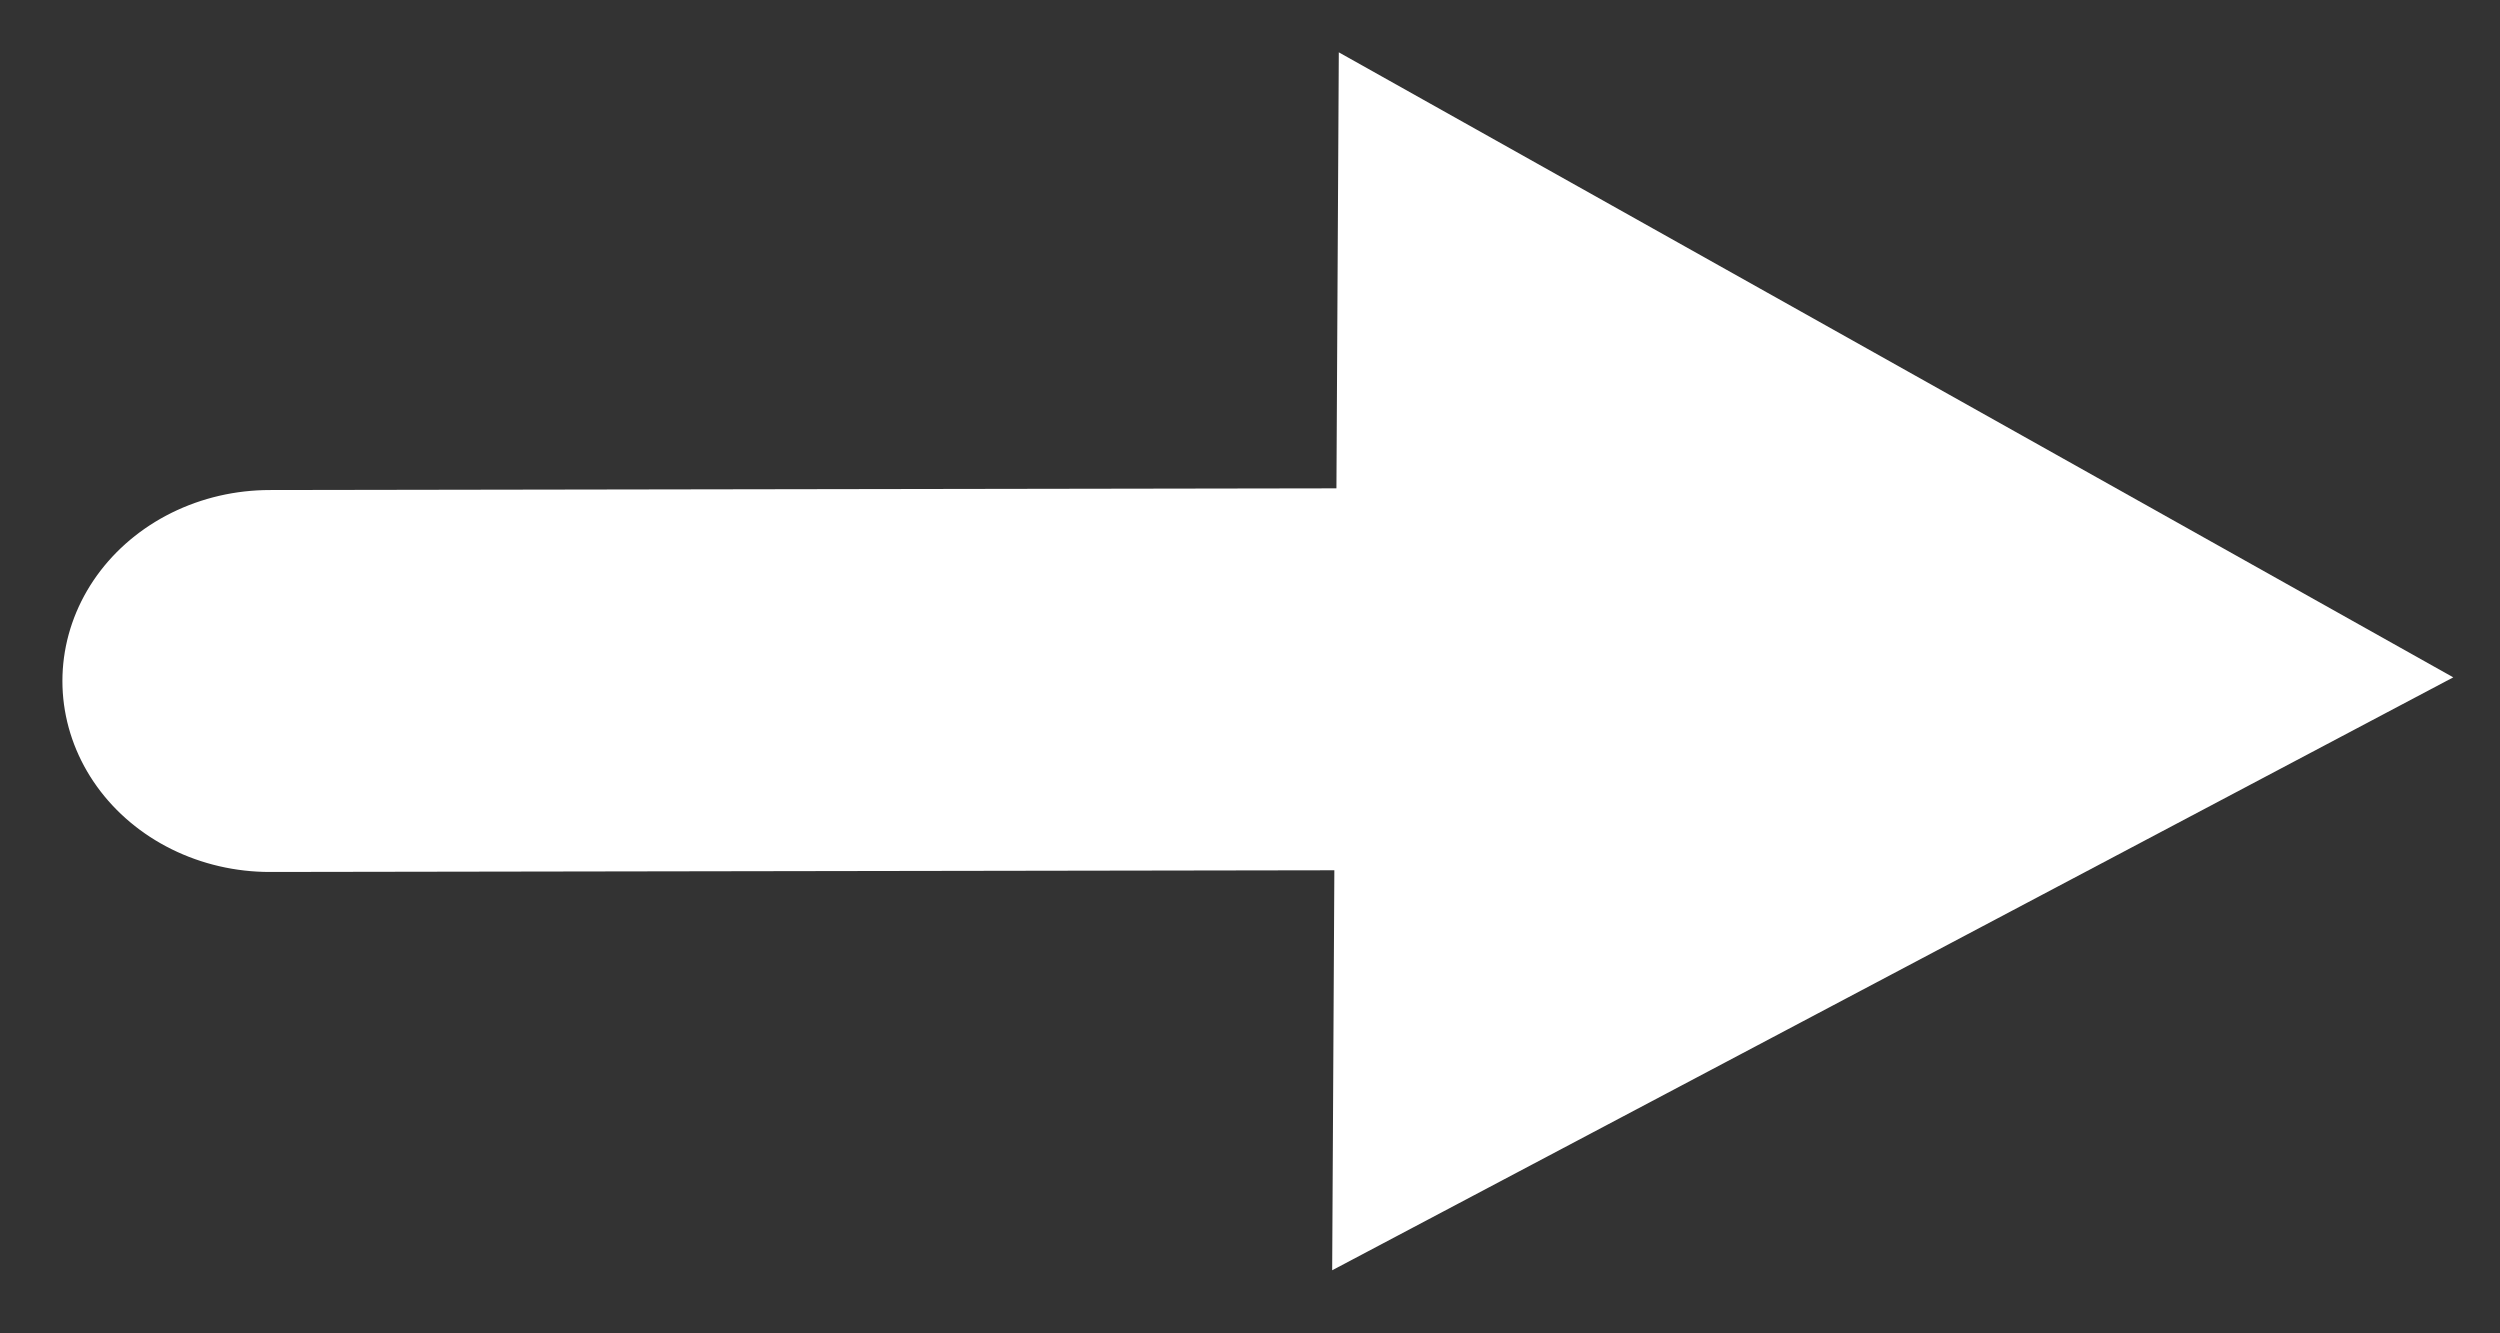 <?xml version="1.0" encoding="UTF-8" standalone="no"?>
<!-- Created with Inkscape (http://www.inkscape.org/) -->

<svg
   width="75mm"
   height="40mm"
   viewBox="0 0 75 40"
   version="1.1"
   id="svg1"
   inkscape:version="1.4 (86a8ad7, 2024-10-11)"
   sodipodi:docname="next.svg"
   xmlns:inkscape="http://www.inkscape.org/namespaces/inkscape"
   xmlns:sodipodi="http://sodipodi.sourceforge.net/DTD/sodipodi-0.dtd"
   xmlns="http://www.w3.org/2000/svg"
   xmlns:svg="http://www.w3.org/2000/svg">
  <rect x="0" y="0" width="75" height="40" fill="#333333" stroke="none"/>
  <sodipodi:namedview
     id="namedview1"
     pagecolor="#ffffff"
     bordercolor="#000000"
     borderopacity="0.25"
     inkscape:showpageshadow="2"
     inkscape:pageopacity="0.0"
     inkscape:pagecheckerboard="true"
     inkscape:deskcolor="#d1d1d1"
     inkscape:document-units="mm"
     inkscape:zoom="3.0564115"
     inkscape:cx="139.37914"
     inkscape:cy="117.94878"
     inkscape:window-width="2560"
     inkscape:window-height="1494"
     inkscape:window-x="-11"
     inkscape:window-y="-11"
     inkscape:window-maximized="1"
     inkscape:current-layer="layer1"
     showgrid="false" />
  <defs
     id="defs1" />
  <g
     inkscape:label="Layer 1"
     inkscape:groupmode="layer"
     id="layer1">
    <g
       id="g1"
       transform="matrix(1.263,0,0,1.163,-12.862,-22.394)">
      <g
         id="g5"
         transform="rotate(30.384,144.092,45.422)">
        <path
           style="opacity:1;fill:#ffffff;fill-opacity:1;stroke:none;stroke-width:0;stroke-linecap:round;stroke-linejoin:bevel;stroke-dasharray:none;stroke-dashoffset:0;stroke-opacity:1;paint-order:normal"
           d="m 43.456,75.659 15.755,27.182 15.236,-26.663 z"
           id="path5" />
      </g>
      <path
         style="fill:none;stroke:#ffffff;stroke-width:9.852;stroke-linecap:round;stroke-linejoin:round;stroke-dasharray:none;stroke-opacity:1"
         d="M 16.592,36.822 52.575,36.76 Z"
         id="path1"
         sodipodi:nodetypes="ccc" />
    </g>
  </g>
</svg>
